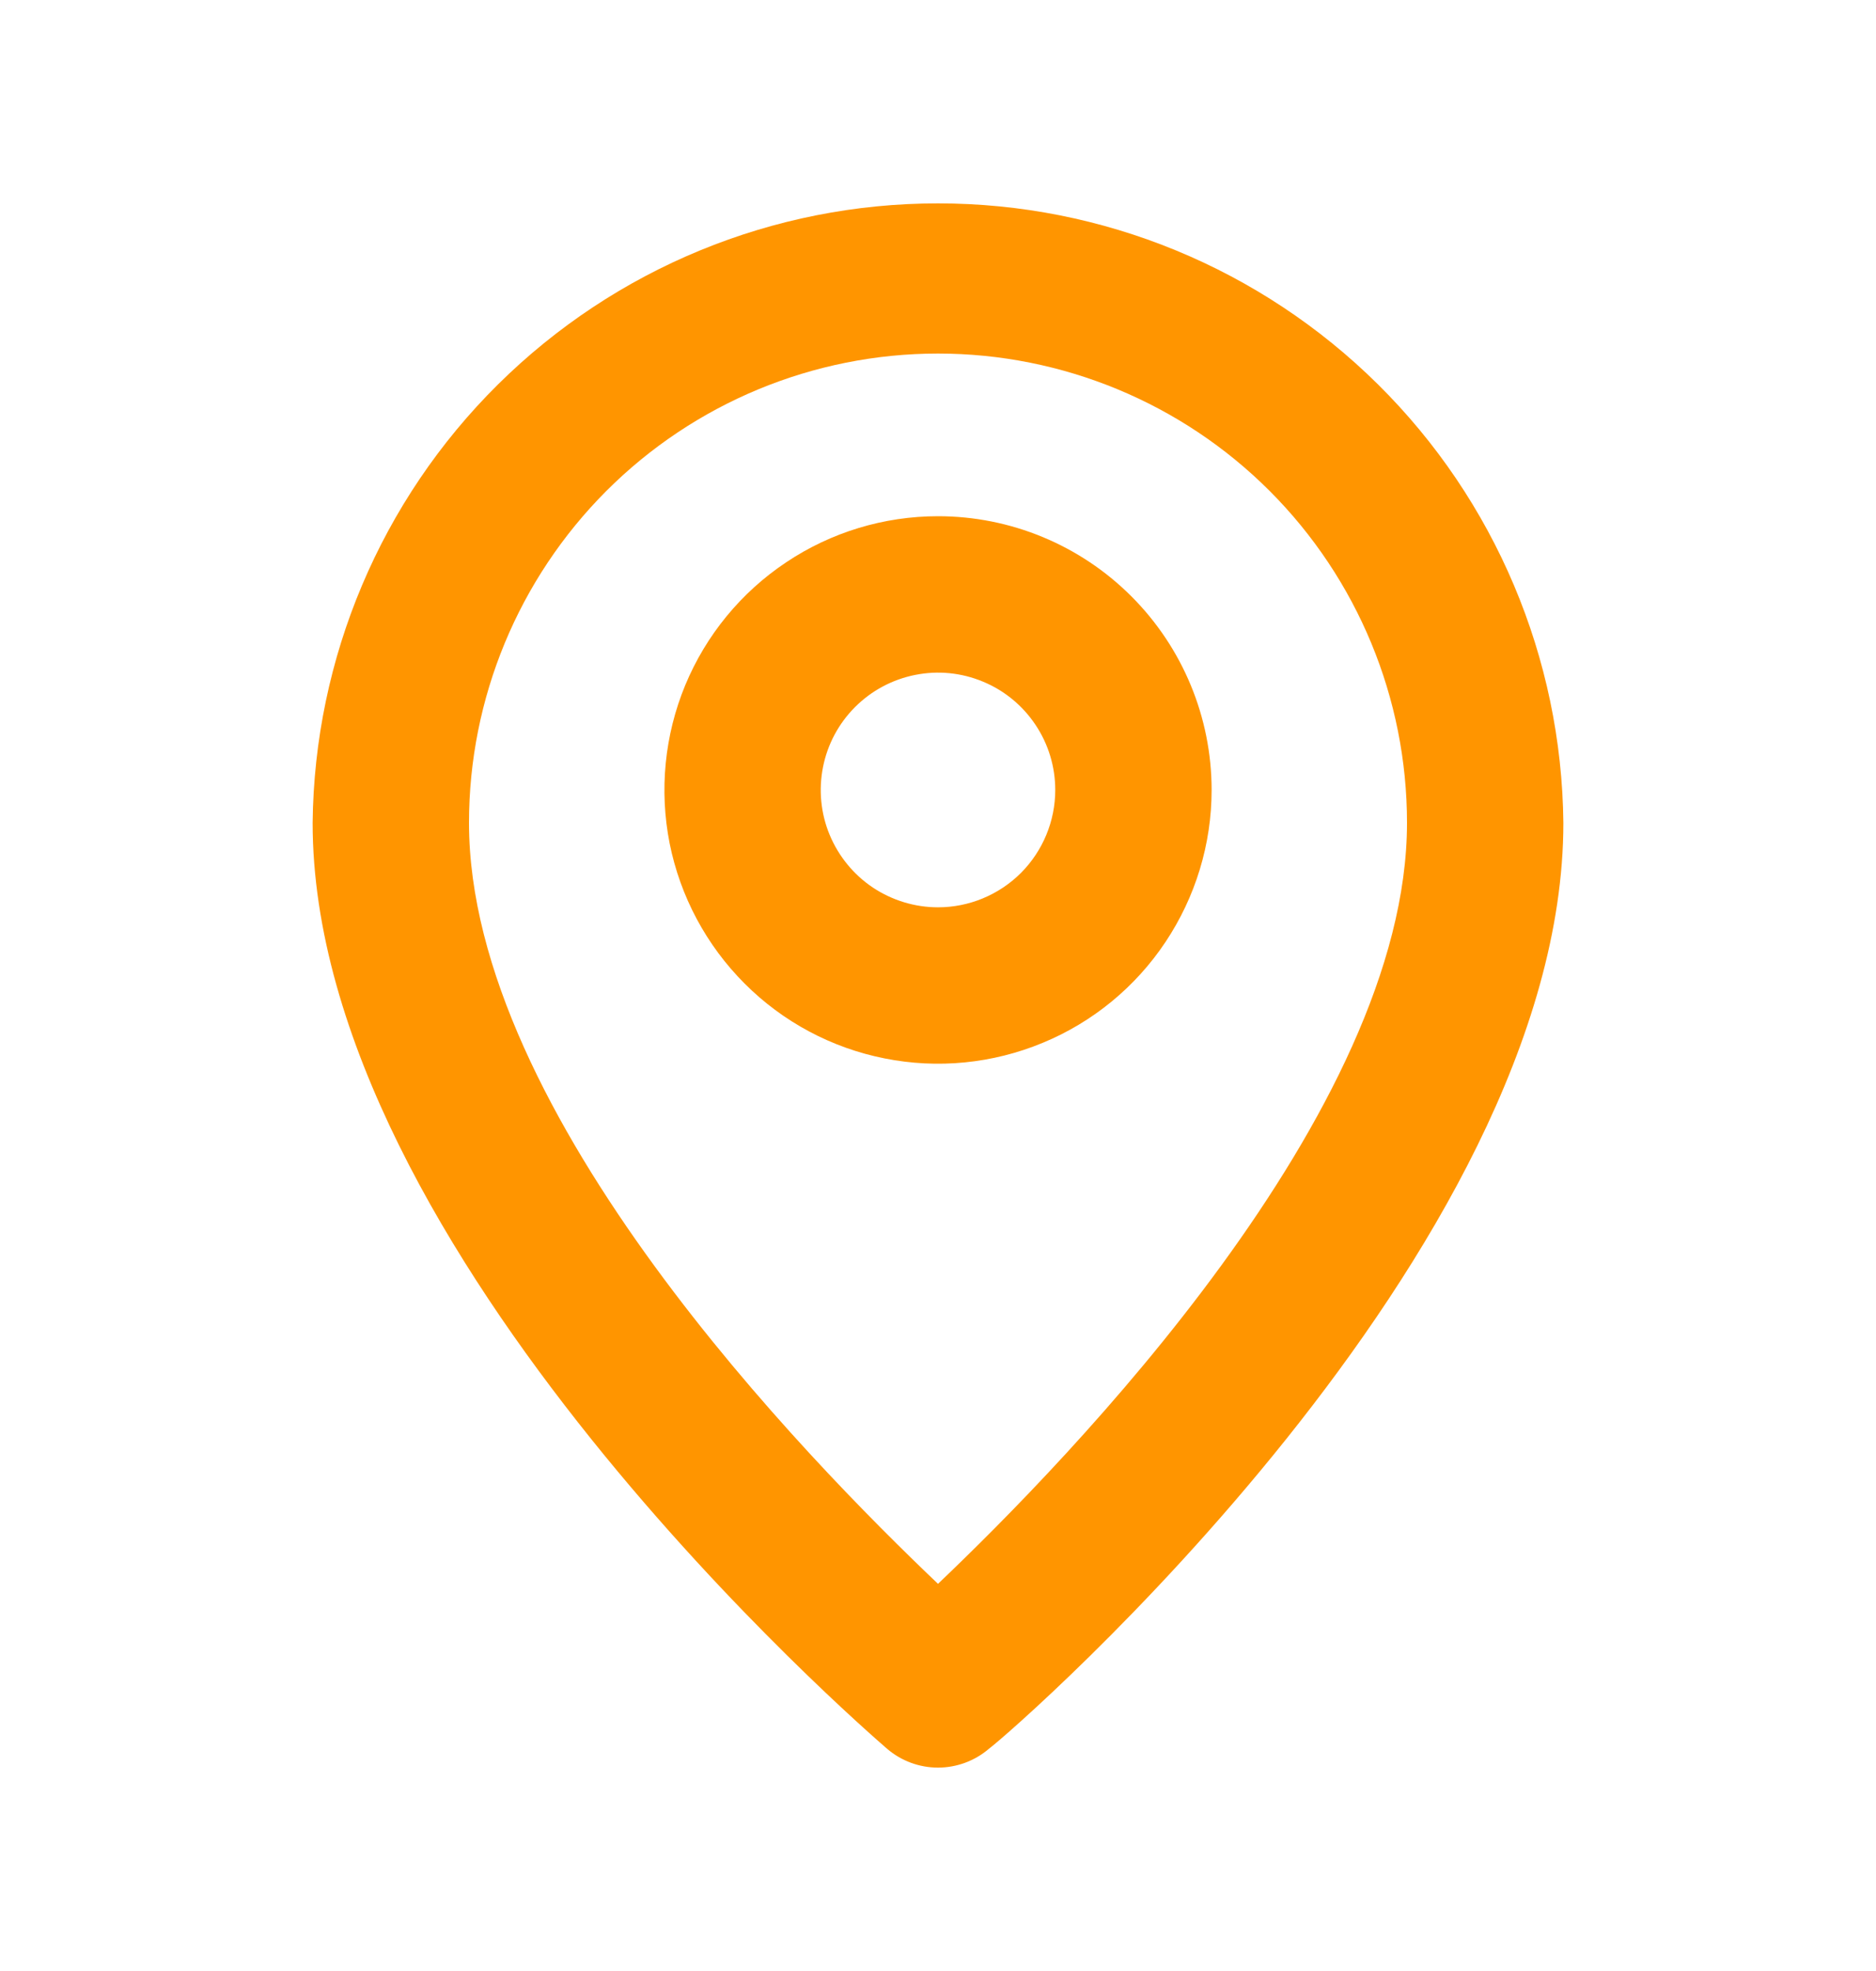 <svg width="20" height="21" viewBox="0 0 20 21" fill="none" xmlns="http://www.w3.org/2000/svg">
<path d="M10 2.167C8.243 2.166 6.558 2.86 5.309 4.096C4.061 5.331 3.351 7.01 3.333 8.767C3.333 13.333 9.208 18.416 9.458 18.633C9.609 18.762 9.801 18.833 10 18.833C10.198 18.833 10.391 18.762 10.542 18.633C10.833 18.416 16.667 13.333 16.667 8.767C16.649 7.01 15.939 5.331 14.691 4.096C13.442 2.86 11.757 2.166 10 2.167ZM10 16.875C8.608 15.55 5 11.875 5 8.767C5 7.44 5.527 6.169 6.464 5.231C7.402 4.293 8.674 3.767 10 3.767C11.326 3.767 12.598 4.293 13.536 5.231C14.473 6.169 15 7.44 15 8.767C15 11.85 11.392 15.55 10 16.875Z" fill="#FF9500"/>
<path d="M10 5.5C9.423 5.5 8.859 5.671 8.38 5.992C7.9 6.312 7.526 6.768 7.305 7.301C7.085 7.833 7.027 8.42 7.139 8.986C7.252 9.551 7.53 10.071 7.938 10.479C8.345 10.887 8.865 11.165 9.431 11.277C9.997 11.39 10.583 11.332 11.116 11.111C11.649 10.891 12.105 10.517 12.425 10.037C12.745 9.557 12.917 8.994 12.917 8.417C12.917 7.643 12.609 6.901 12.062 6.354C11.515 5.807 10.774 5.5 10 5.5V5.5ZM10 9.667C9.753 9.667 9.511 9.593 9.305 9.456C9.1 9.319 8.94 9.123 8.845 8.895C8.75 8.667 8.726 8.415 8.774 8.173C8.822 7.93 8.941 7.708 9.116 7.533C9.291 7.358 9.514 7.239 9.756 7.191C9.999 7.142 10.25 7.167 10.478 7.262C10.707 7.356 10.902 7.517 11.039 7.722C11.177 7.928 11.25 8.169 11.25 8.417C11.25 8.748 11.118 9.066 10.884 9.301C10.649 9.535 10.331 9.667 10 9.667Z" fill="#FF9500"/>
</svg>
